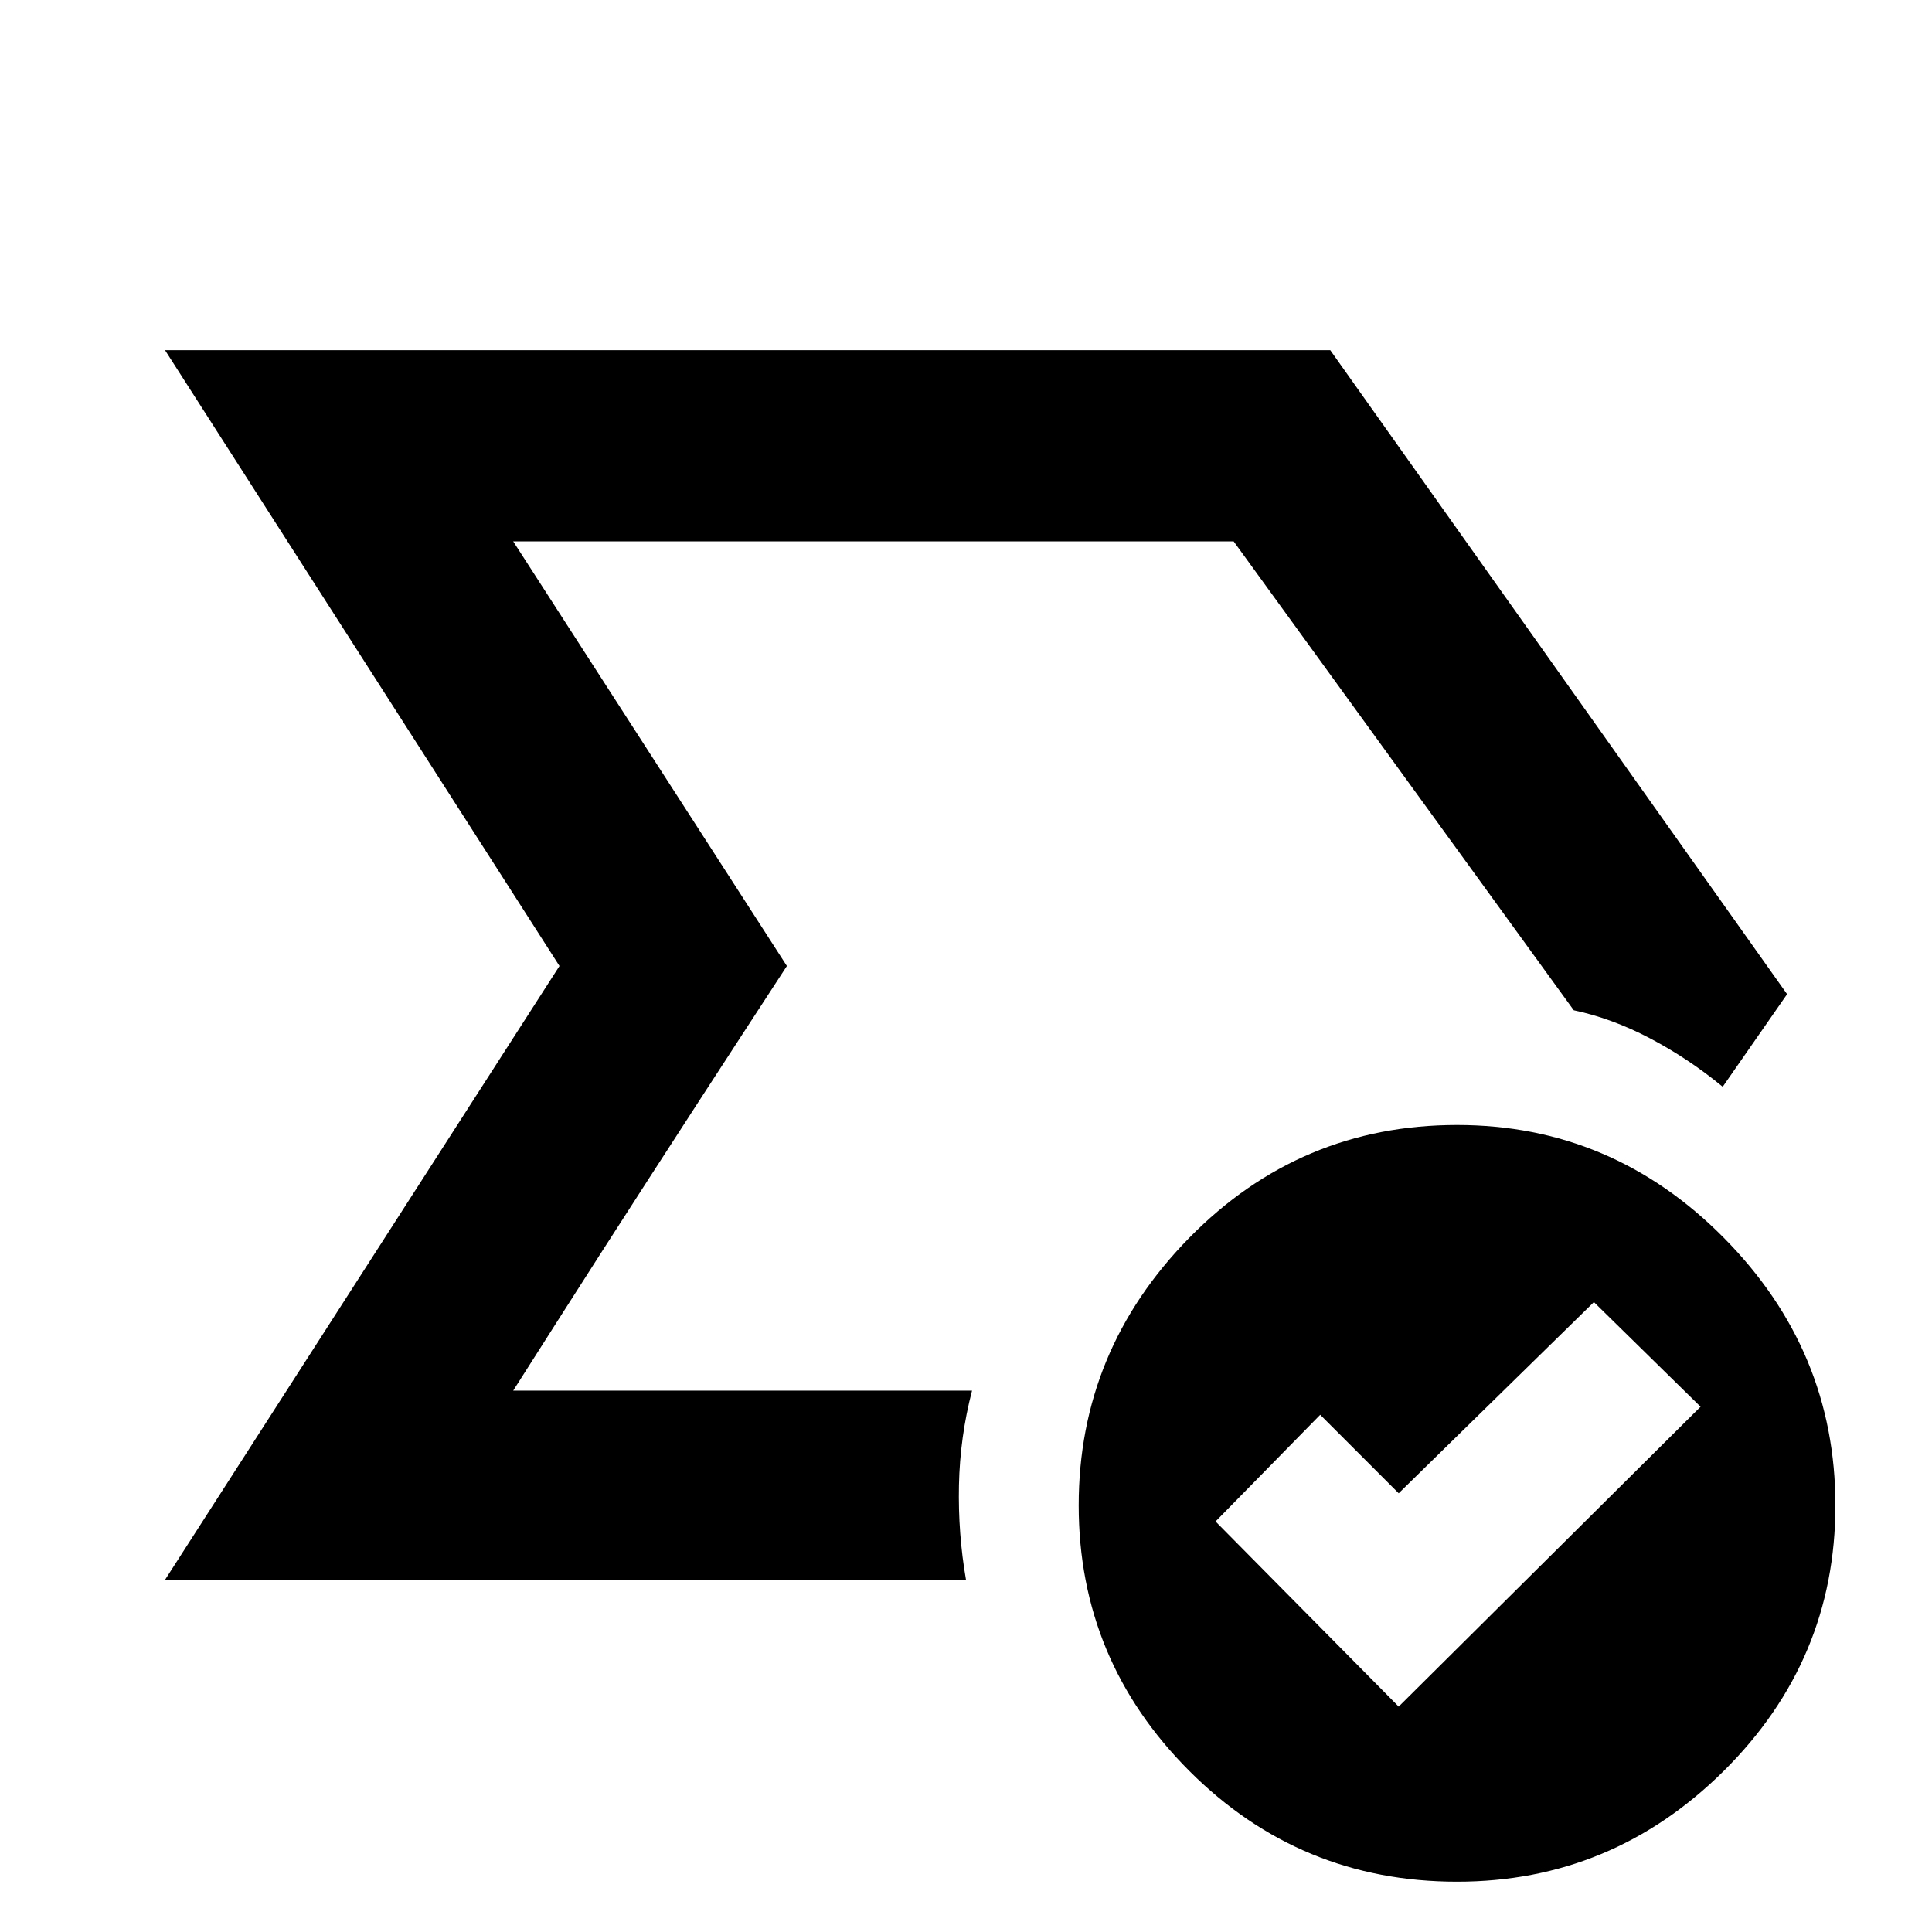 <svg xmlns="http://www.w3.org/2000/svg" width="48" height="48" viewBox="0 0 48 48"><path d="M12.75 34.55 19.55 24l-6.8-10.55L19.55 24l-1.075 1.65q-1.075 1.65-2.35 3.625Q14.85 31.25 13.8 32.9l-1.05 1.65Zm-8.65 4.7L13.9 24 4.1 8.7h28.95l11.35 16-1.6 2.3q-.85-.7-1.8-1.2-.95-.5-1.9-.7l-8.45-11.65h-17.9L19.55 24l-6.8 10.55h11.4q-.3 1.15-.325 2.35-.025 1.2.175 2.35Zm30.65 3.15 7.5-7.45-2.65-2.6-4.85 4.75-1.95-1.95-2.6 2.65Zm1.45 4.35q-3.9 0-6.65-2.75-2.75-2.75-2.75-6.6 0-3.85 2.75-6.65 2.75-2.8 6.65-2.8 3.85 0 6.625 2.8T45.6 37.4q0 3.85-2.775 6.6-2.775 2.75-6.625 2.75Z"/></svg>